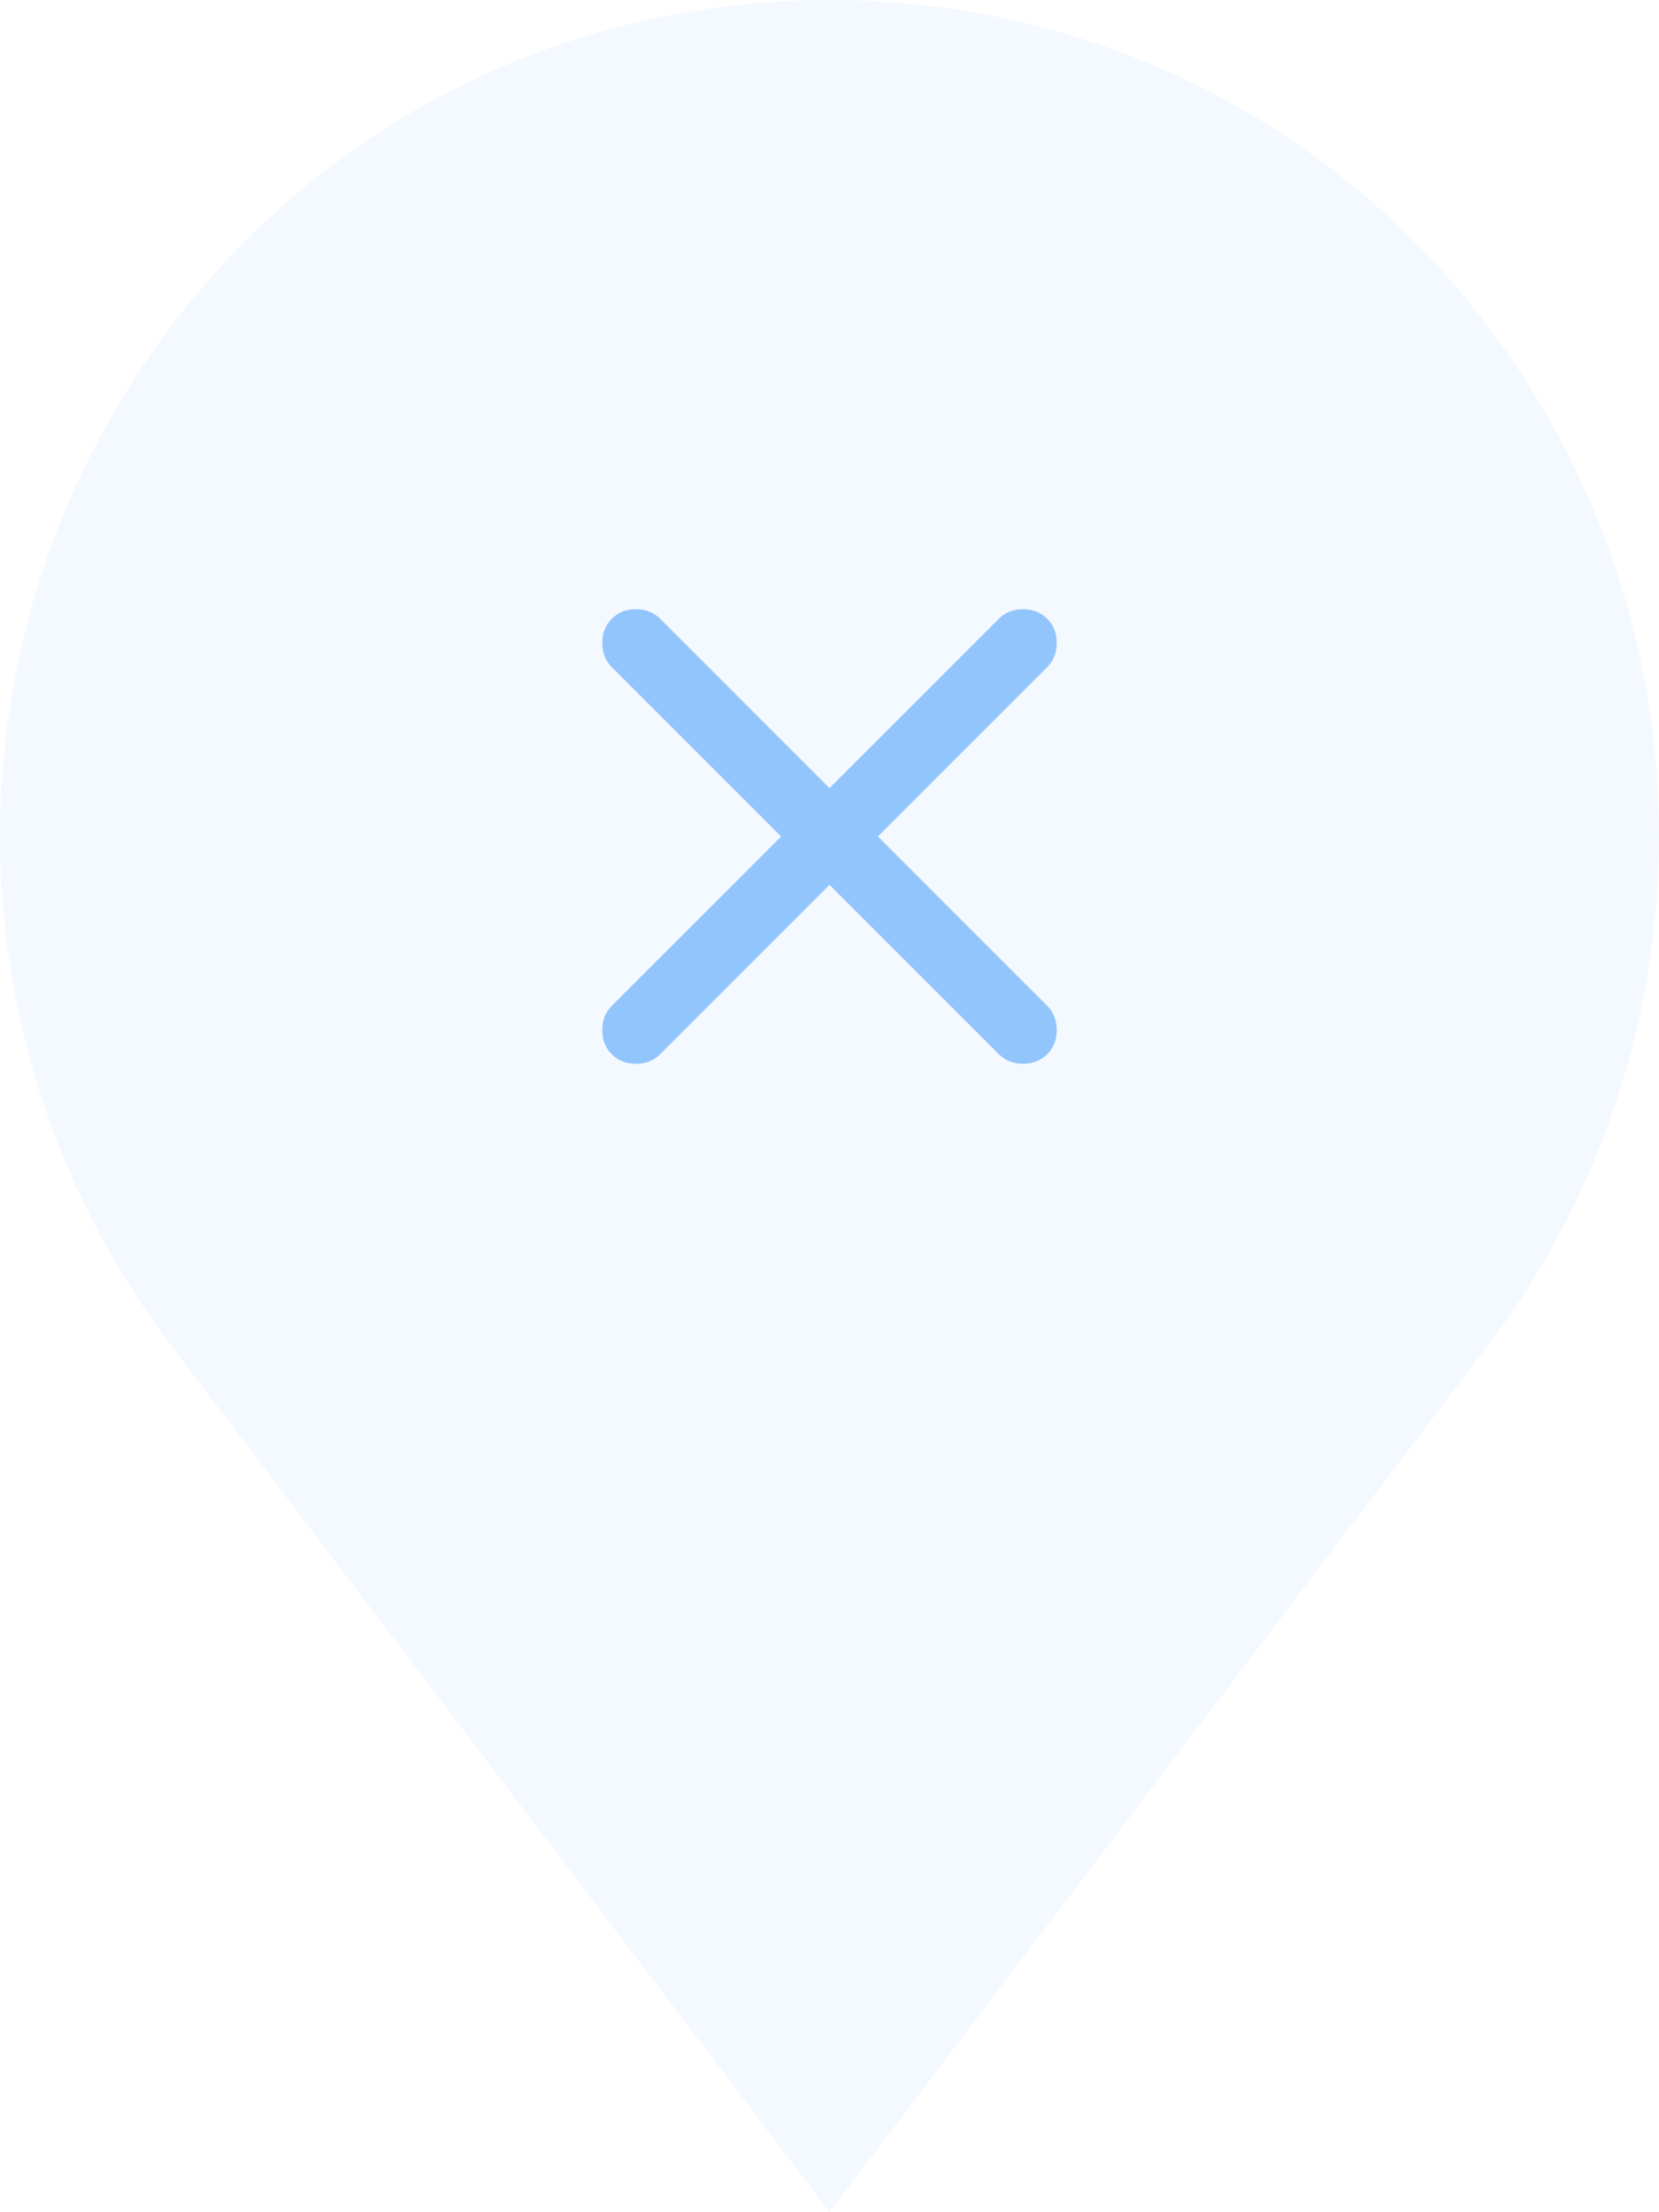 <svg width="60" height="80" viewBox="0 0 60 80" fill="none" xmlns="http://www.w3.org/2000/svg">
<path d="M53.865 11.864C48.151 4.292 39.411 0 30 0C20.589 0 11.849 4.292 6.135 11.864C-2.045 22.712 -2.045 37.741 6.135 48.589L30 80L53.865 48.589C62.045 37.741 62.045 22.712 53.865 11.864Z" fill="#93C5FD" fill-opacity="0.1"/>
<path d="M30 32L23.875 38.125C23.646 38.354 23.354 38.469 23 38.469C22.646 38.469 22.354 38.354 22.125 38.125C21.896 37.896 21.781 37.604 21.781 37.25C21.781 36.896 21.896 36.604 22.125 36.375L28.25 30.25L22.125 24.125C21.896 23.896 21.781 23.604 21.781 23.25C21.781 22.896 21.896 22.604 22.125 22.375C22.354 22.146 22.646 22.031 23 22.031C23.354 22.031 23.646 22.146 23.875 22.375L30 28.5L36.125 22.375C36.354 22.146 36.646 22.031 37 22.031C37.354 22.031 37.646 22.146 37.875 22.375C38.104 22.604 38.219 22.896 38.219 23.25C38.219 23.604 38.104 23.896 37.875 24.125L31.75 30.25L37.875 36.375C38.104 36.604 38.219 36.896 38.219 37.25C38.219 37.604 38.104 37.896 37.875 38.125C37.646 38.354 37.354 38.469 37 38.469C36.646 38.469 36.354 38.354 36.125 38.125L30 32Z" fill="#93C5FD"/>
</svg>
